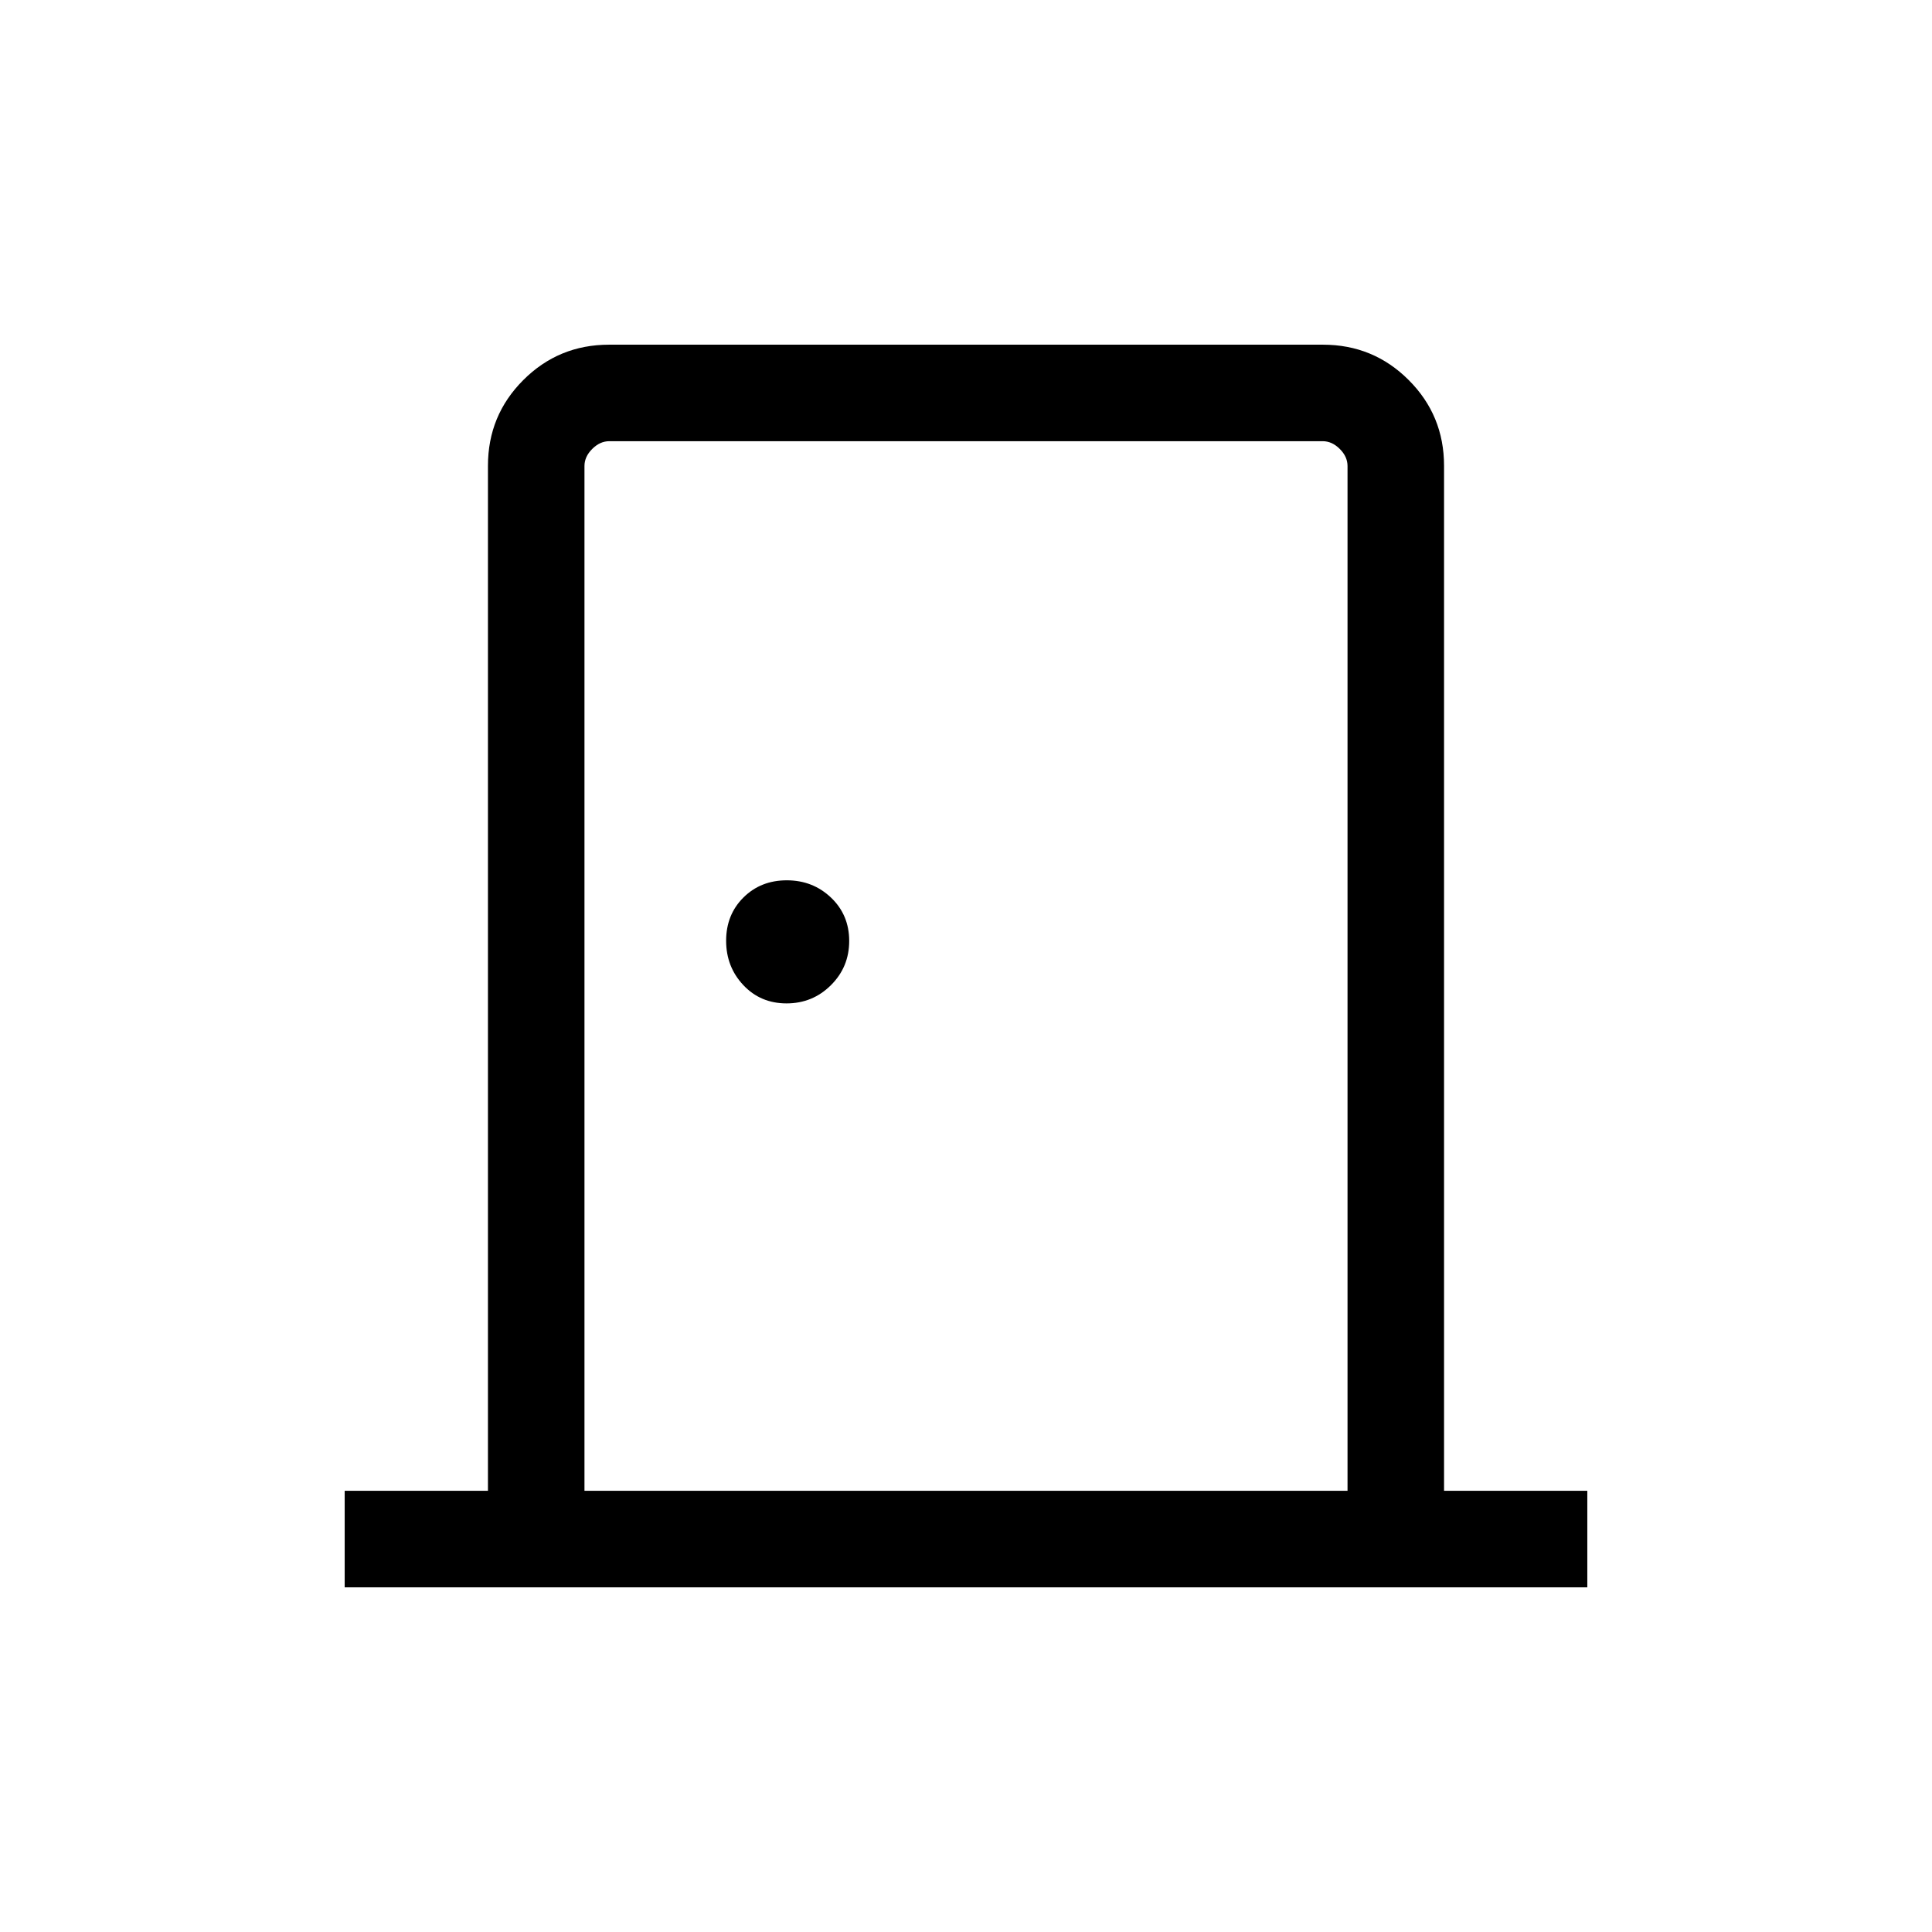 <svg xmlns="http://www.w3.org/2000/svg" height="20" viewBox="0 -960 960 960" width="20"><path d="M171.27-171.27v-47.96h71.19v-509.33q0-25.04 17.57-42.6 17.56-17.57 42.62-17.57h354.7q25.06 0 42.62 17.57 17.57 17.56 17.57 42.6v509.33h71.19v47.96H171.27Zm119.15-47.96h379.16v-509.23q0-4.62-3.85-8.46-3.85-3.85-8.46-3.85H302.73q-4.61 0-8.46 3.85-3.85 3.84-3.85 8.46v509.23Zm100.42-242.19q12.95 0 22.03-9.04 9.09-9.03 9.09-21.98 0-12.94-9.03-21.54-9.04-8.6-21.98-8.6-12.95 0-21.55 8.55-8.59 8.54-8.59 21.49 0 12.94 8.54 22.03 8.54 9.09 21.49 9.09ZM290.42-740.77v521.54V-740.77Z"/></svg>